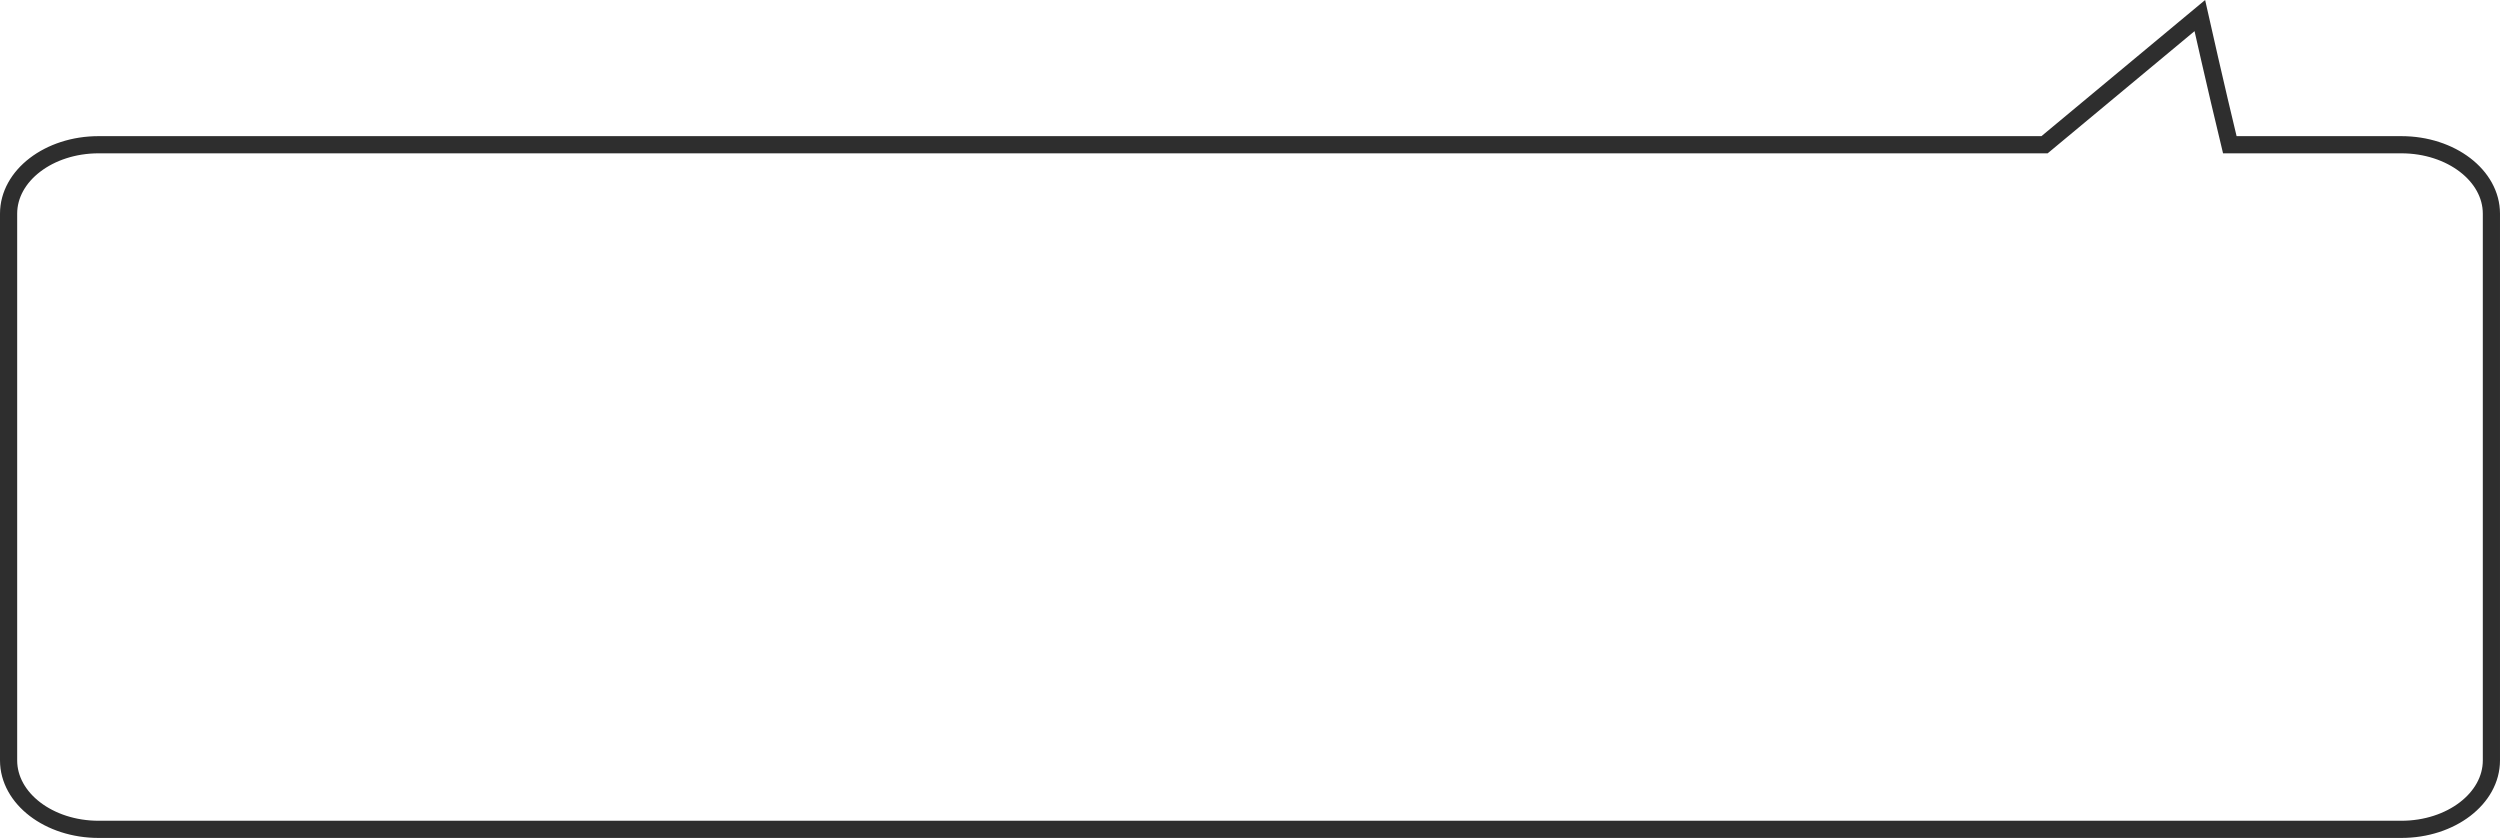 <svg xmlns="http://www.w3.org/2000/svg" width="291.039" height="97.549" viewBox="0 0 291.039 97.549">
  <g id="Group_17742" data-name="Group 17742" transform="translate(1 1.814)">
    <path id="Path_10431" data-name="Path 10431" d="M200.448,248.827H468.519c5.79,0,10.484-3.593,10.484-8.025v-63.65c0-4.432-4.695-8.025-10.484-8.025H448.549c-1.609-6.646-3.491-15.034-3.491-15.034l-18.076,15.034H200.448c-5.79,0-10.483,3.593-10.483,8.025V240.8C189.965,245.234,194.658,248.827,200.448,248.827Z" transform="translate(-189.965 -154.092)" fill="none" stroke="#2e2e2e" stroke-width="2"/>
  </g>
</svg>
